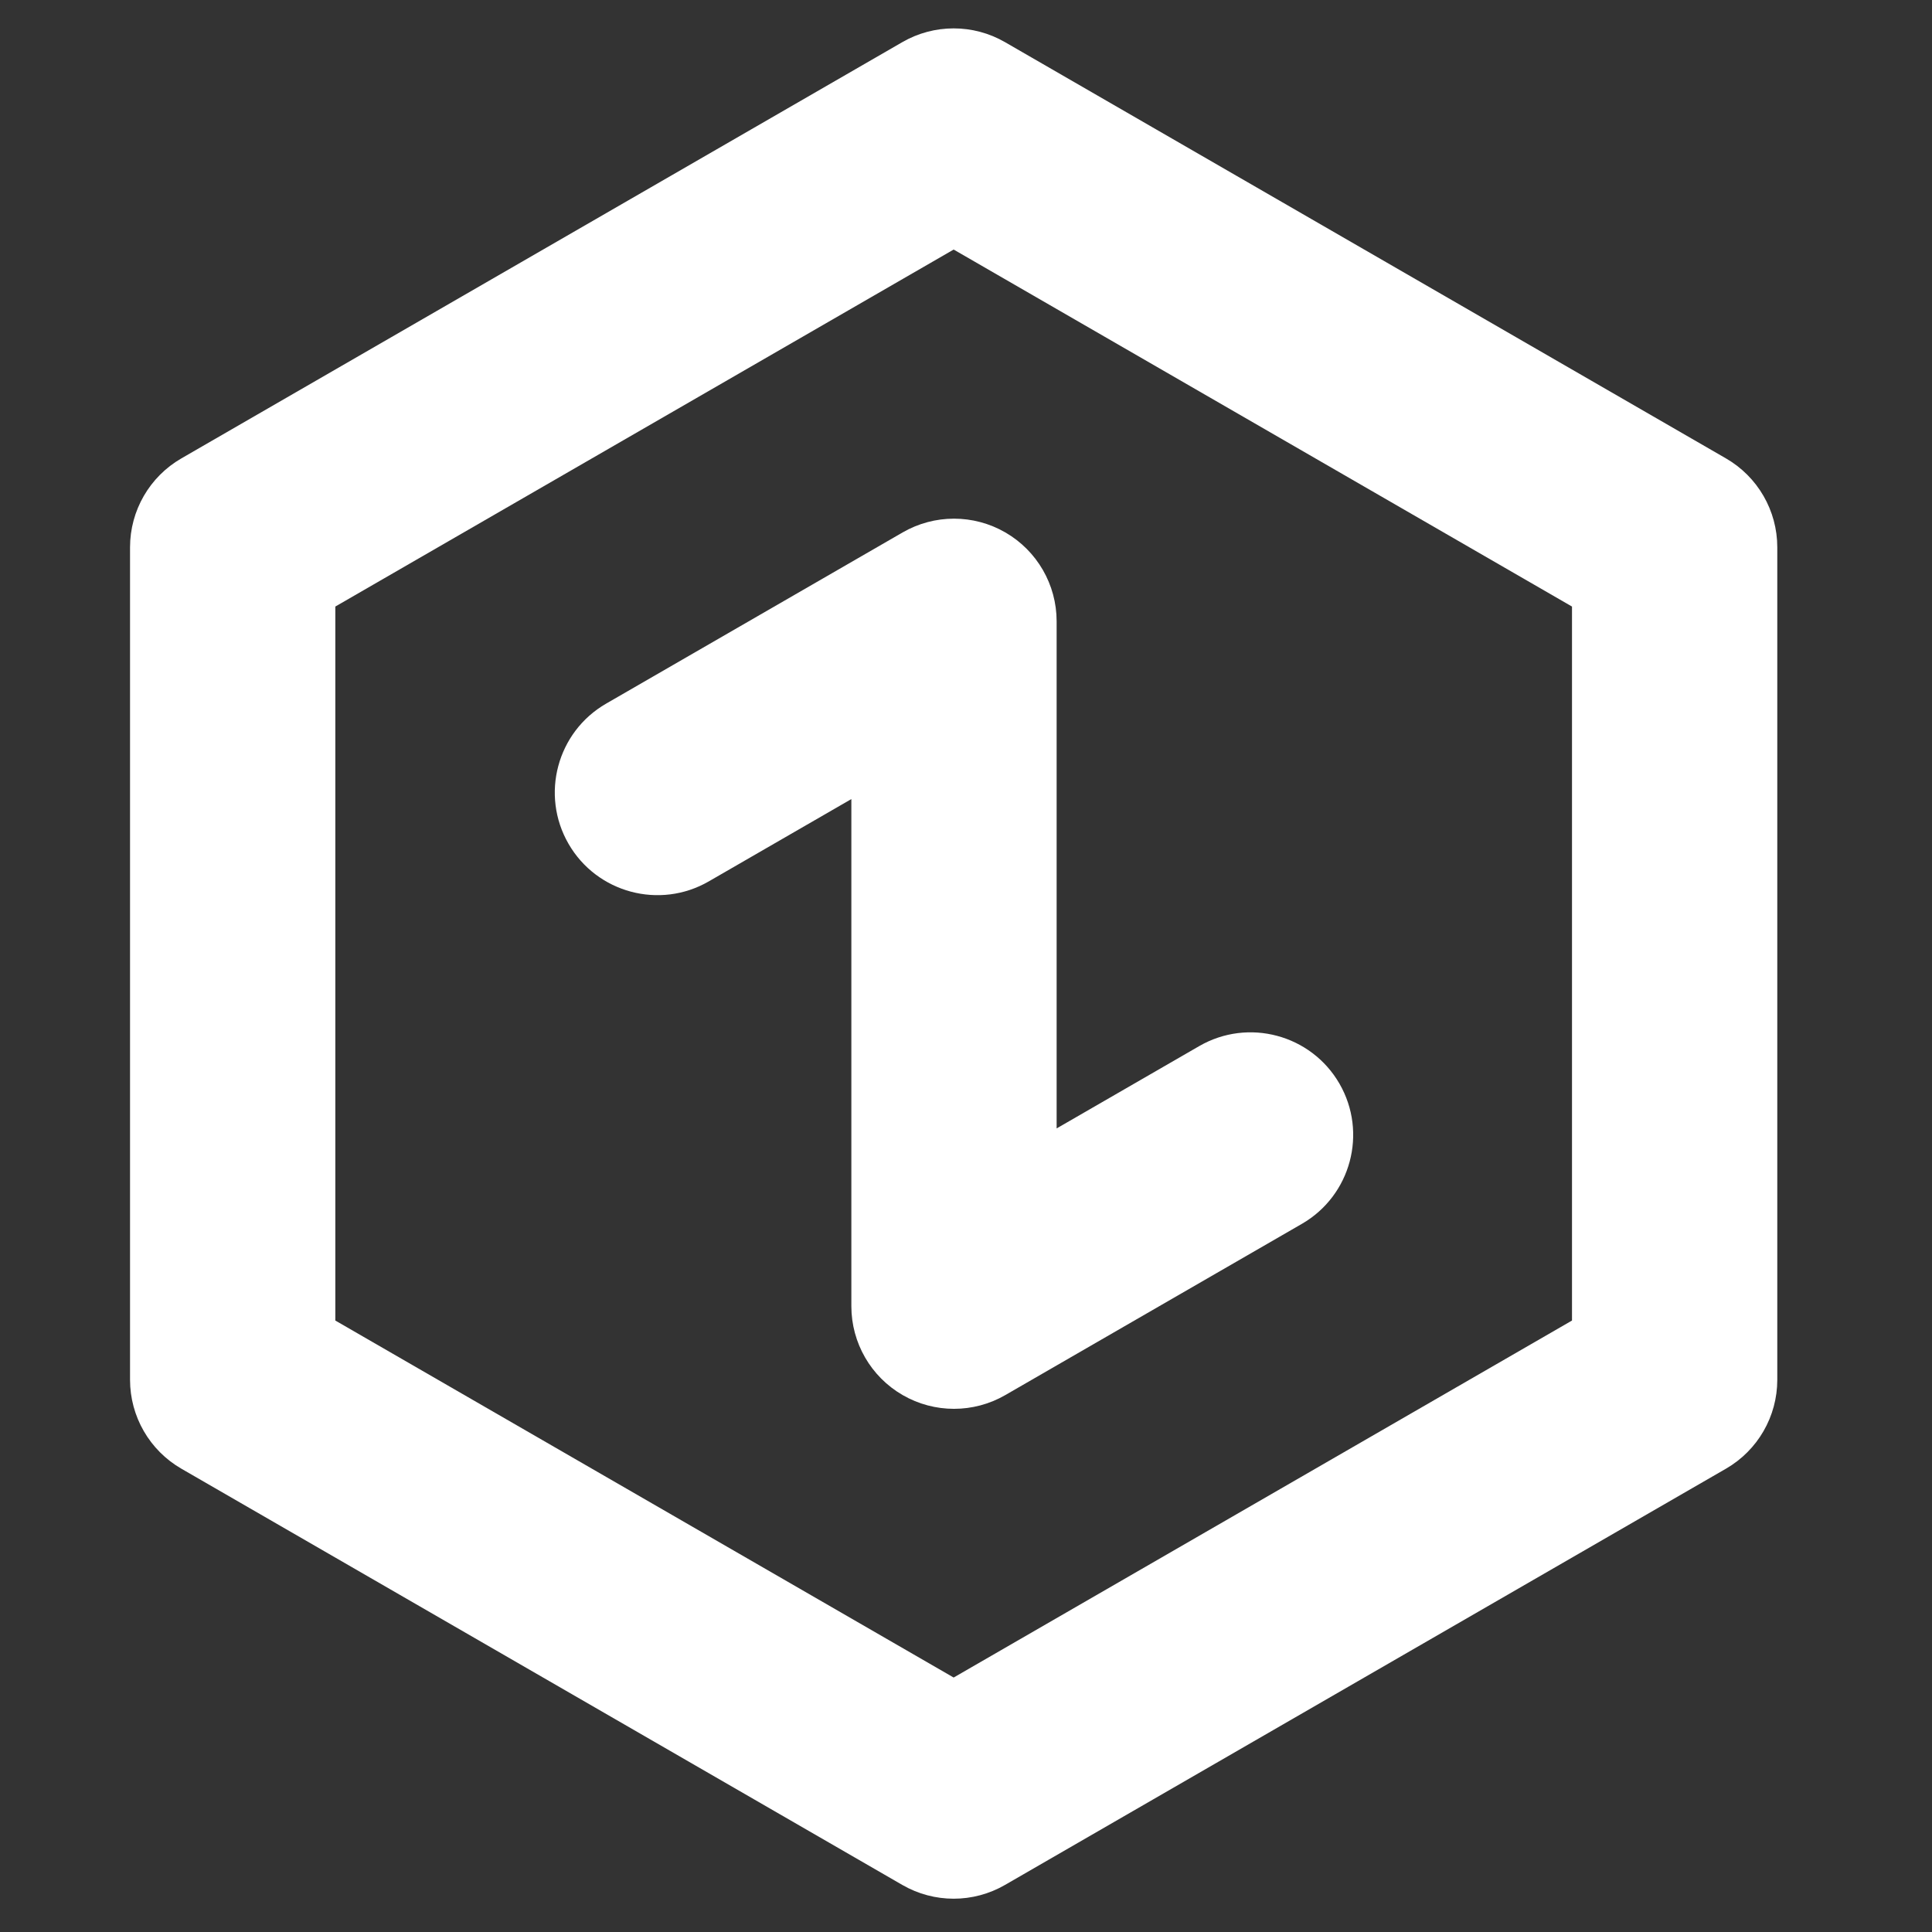 <?xml version="1.0" encoding="UTF-8" standalone="no"?>
<!DOCTYPE svg PUBLIC "-//W3C//DTD SVG 1.1//EN" "http://www.w3.org/Graphics/SVG/1.1/DTD/svg11.dtd">
<svg width="100%" height="100%" viewBox="0 0 256 256" version="1.1" xmlns="http://www.w3.org/2000/svg" xmlns:xlink="http://www.w3.org/1999/xlink" xml:space="preserve" xmlns:serif="http://www.serif.com/" style="fill-rule:evenodd;clip-rule:evenodd;stroke-linejoin:round;stroke-miterlimit:2;">
    <rect x="0" y="0" width="256" height="256" fill="#333333" stroke="none"/>
    <rect id="画板1" x="0" y="0" width="256" height="256" style="fill:none;"/>
    <g id="画板11" serif:id="画板1">
        <g transform="matrix(0.907,0,0,0.907,-337.89,-154.235)">
            <g id="logo_color">
                <g transform="matrix(0.49,0,0,0.49,261.026,158.503)">
                    <path d="M481.4,261.807L438.881,286.355C424.255,294.799 405.524,289.78 397.08,275.154C388.635,260.528 393.654,241.797 408.28,233.353L496.7,182.303C506.168,176.837 517.833,176.837 527.301,182.303C536.769,187.77 542.601,197.872 542.601,208.805L542.601,359.999L585.119,335.451C599.746,327.006 618.476,332.025 626.921,346.651C635.365,361.278 630.347,380.008 615.72,388.453L527.301,439.502C517.833,444.968 506.168,444.968 496.7,439.502C487.232,434.036 481.4,423.934 481.4,413.001L481.4,261.807Z" style="fill:white;"/>
                </g>
                <g transform="matrix(0.784,0,0,0.784,55.394,31.031)">
                    <path d="M591.788,185.171C585.87,181.755 578.579,181.755 572.661,185.171L438.313,262.738C432.395,266.154 428.749,272.468 428.749,279.302L428.749,434.434C428.749,441.267 432.395,447.581 438.313,450.998L572.661,528.564C578.579,531.981 585.87,531.981 591.788,528.564L726.136,450.998C732.054,447.581 735.7,441.267 735.7,434.434L735.7,279.302C735.7,272.468 732.054,266.154 726.136,262.738L591.788,185.171ZM467.003,290.345L467.003,423.391L582.224,489.914L697.446,423.391L697.446,290.345L582.224,223.821L467.003,290.345Z" style="fill:white;"/>
                </g>
            </g>
        </g>
    </g>
</svg>

